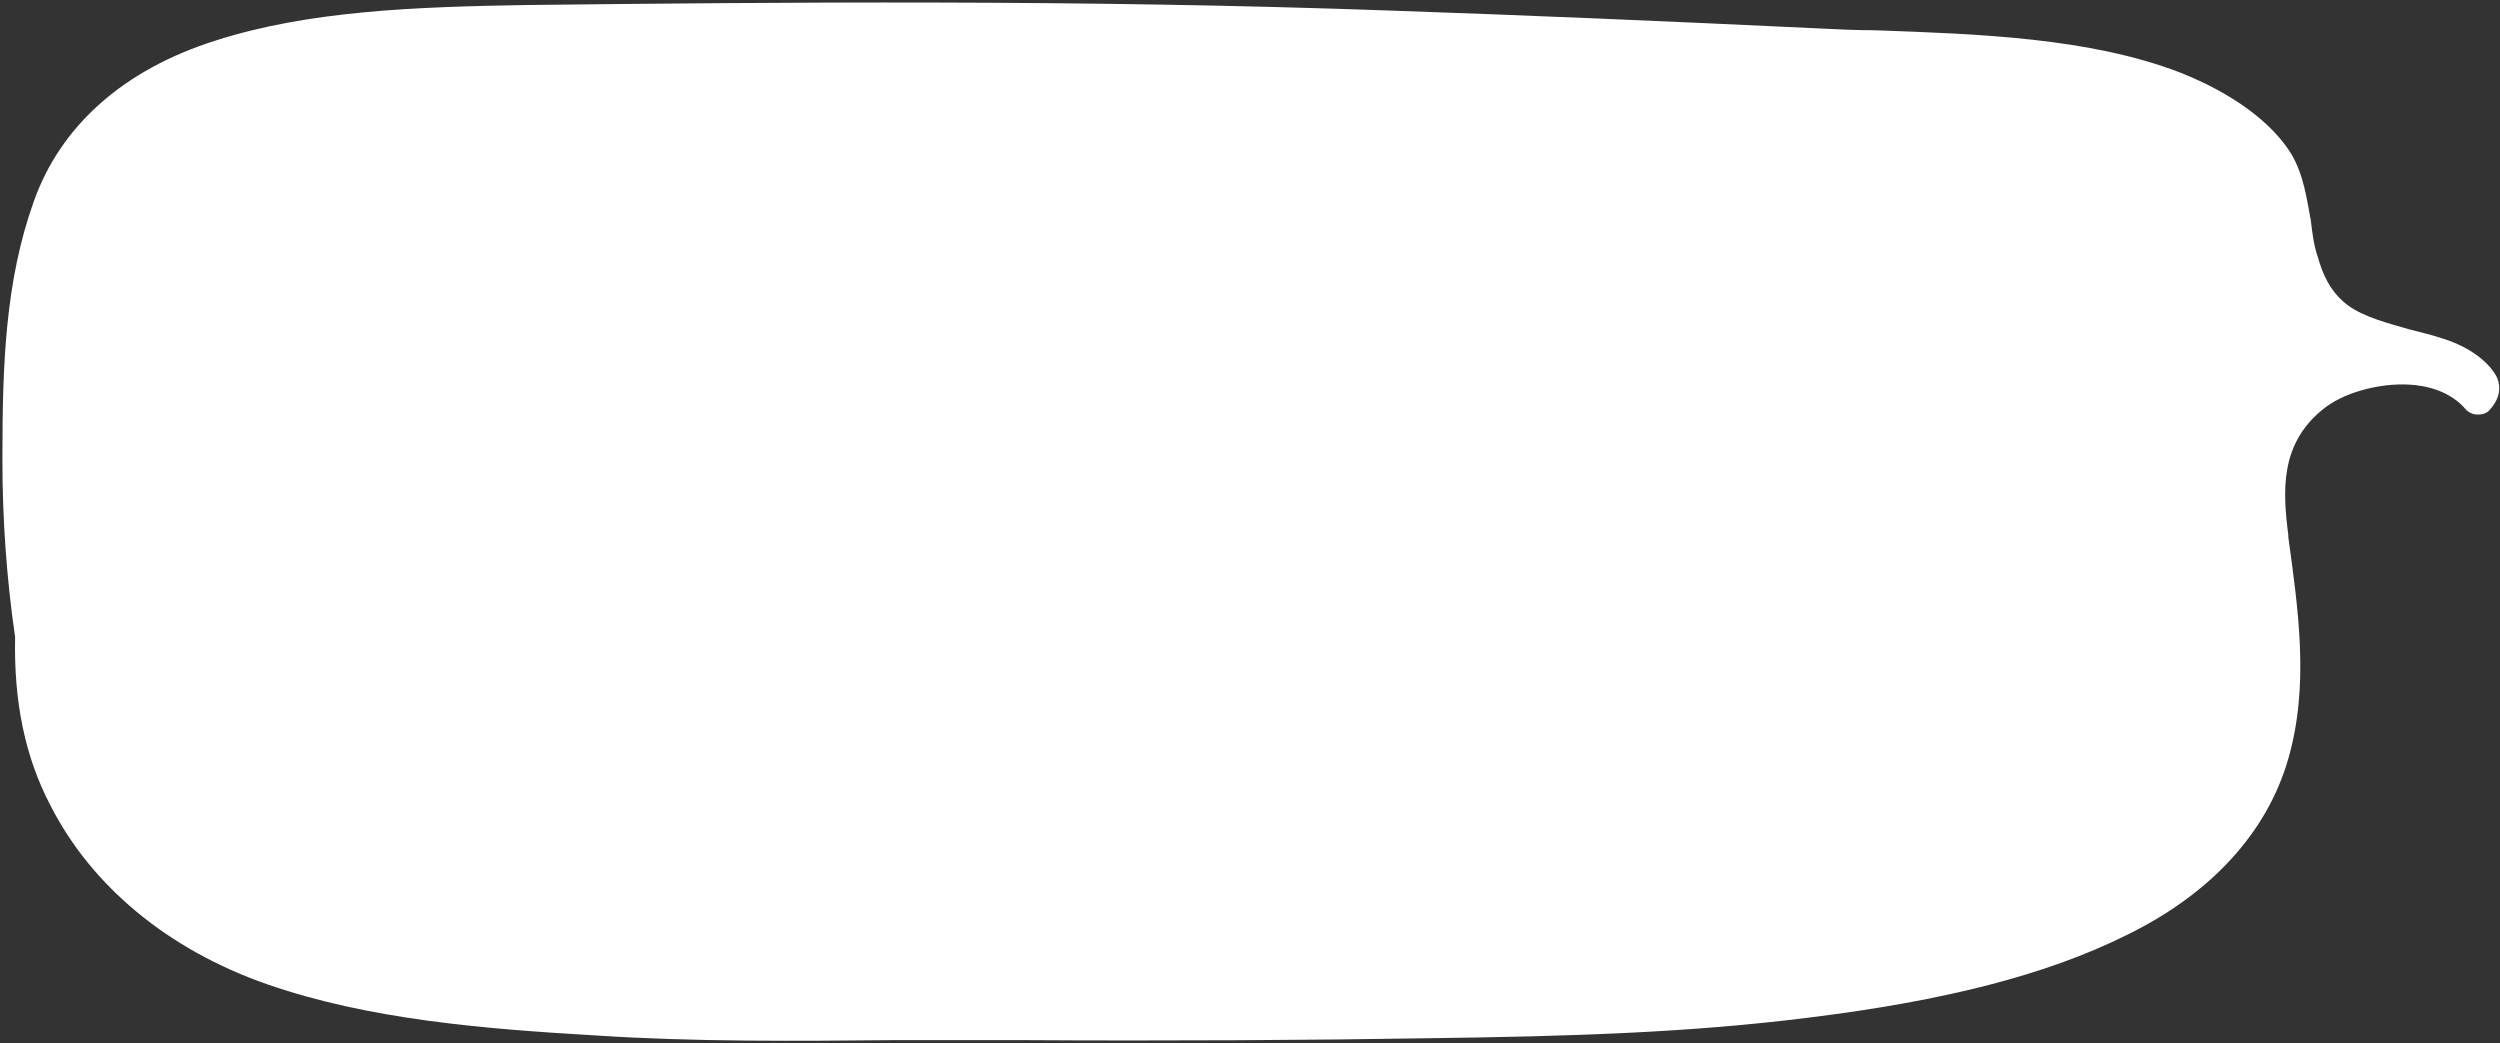 <svg width="774" height="323" viewBox="0 0 774 323" fill="none" xmlns="http://www.w3.org/2000/svg">
<rect x="0" y="0" width="774" height="323" fill="#333333" stroke="none"/>
<path d="M430.887 3.289C472.851 4.737 513.941 6.474 562.9 8.79C568.583 9.079 574.703 9.369 580.385 9.369C612.733 10.527 646.829 11.685 674.805 22.396C690.979 28.765 703.219 37.739 709.339 47.581C713.273 54.24 714.147 61.477 715.459 68.425C715.896 72.188 716.333 75.952 717.644 79.715C718.956 84.347 721.141 90.137 726.824 94.479C732.07 98.243 739.064 99.98 746.058 102.006C749.555 102.874 753.052 103.743 756.549 104.901C764.854 107.506 770.974 112.428 773.16 117.06C774.471 120.533 773.597 124.007 770.537 127.192C769.663 128.06 768.351 128.35 767.04 128.35C765.729 128.35 764.417 127.771 763.543 126.902C758.735 121.112 751.303 119.375 746.058 119.086C736.441 118.507 725.075 121.691 718.956 126.902C705.842 137.613 706.716 152.088 708.464 165.694L708.464 166.273C711.524 188.853 715.021 212.013 708.464 234.883C701.908 257.753 684.422 276.859 658.194 289.597C633.715 301.755 602.242 309.861 559.84 315.072C523.121 319.704 486.402 320.862 441.815 321.441C407.719 322.02 361.82 322.309 315.484 322.02C302.807 322.02 289.693 322.02 277.454 322.02C246.855 322.309 215.381 322.599 184.345 320.572C149.812 318.546 113.967 315.651 82.493 304.65C51.894 293.939 28.289 274.254 15.612 249.357C7.744 234.304 4.247 217.224 4.684 197.249C2.061 179.3 0.75 160.773 0.75 142.824C0.75 142.535 0.75 141.956 0.75 141.666C0.75 113.007 1.624 87.242 10.367 62.635C18.672 38.897 38.343 21.527 66.757 12.553C95.607 3.289 128.829 2.131 162.925 1.552C241.172 0.684 334.718 -0.185 430.887 3.289Z" fill="white"/>
</svg>
